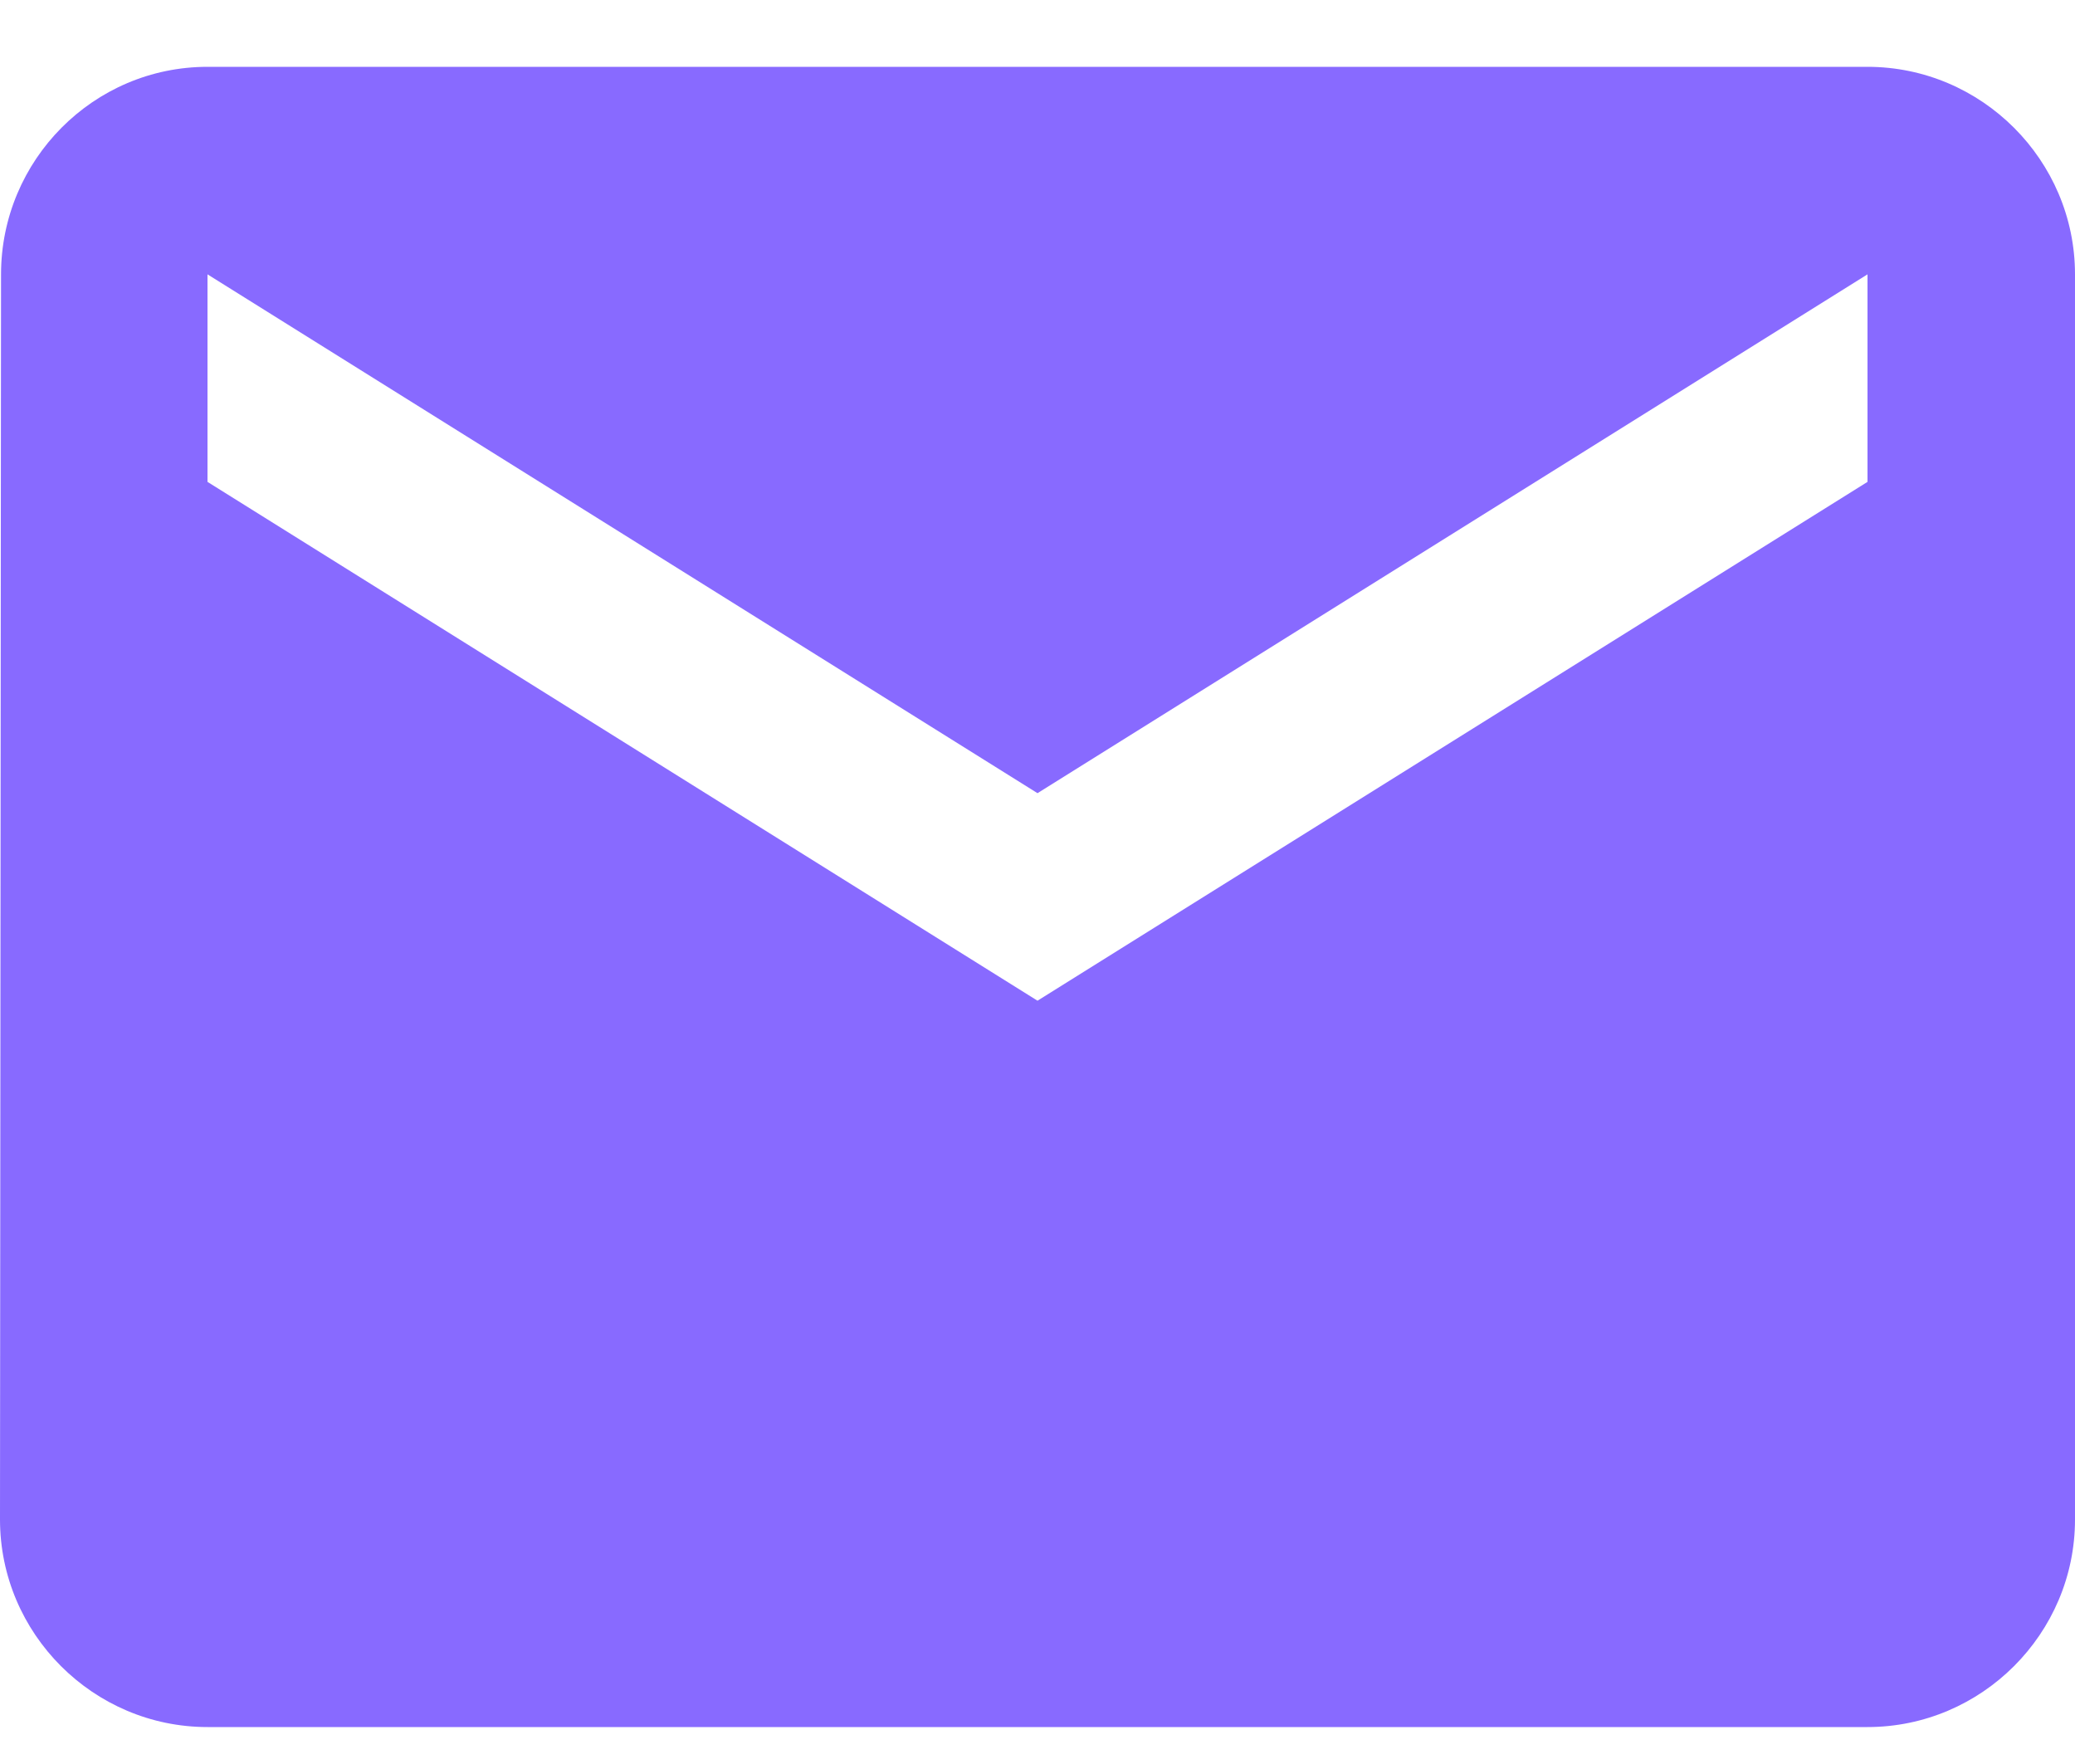 <svg width="20" height="17" viewBox="0 0 20 17" fill="none" xmlns="http://www.w3.org/2000/svg">
<path d="M18 0.644H2C0.9 0.644 0.01 1.544 0.01 2.644L0 14.644C0 15.744 0.9 16.644 2 16.644H18C19.1 16.644 20 15.744 20 14.644V2.644C20 1.544 19.1 0.644 18 0.644ZM18 4.644L10 9.644L2 4.644V2.644L10 7.644L18 2.644V4.644Z" fill="#886AFF"/>
</svg>
